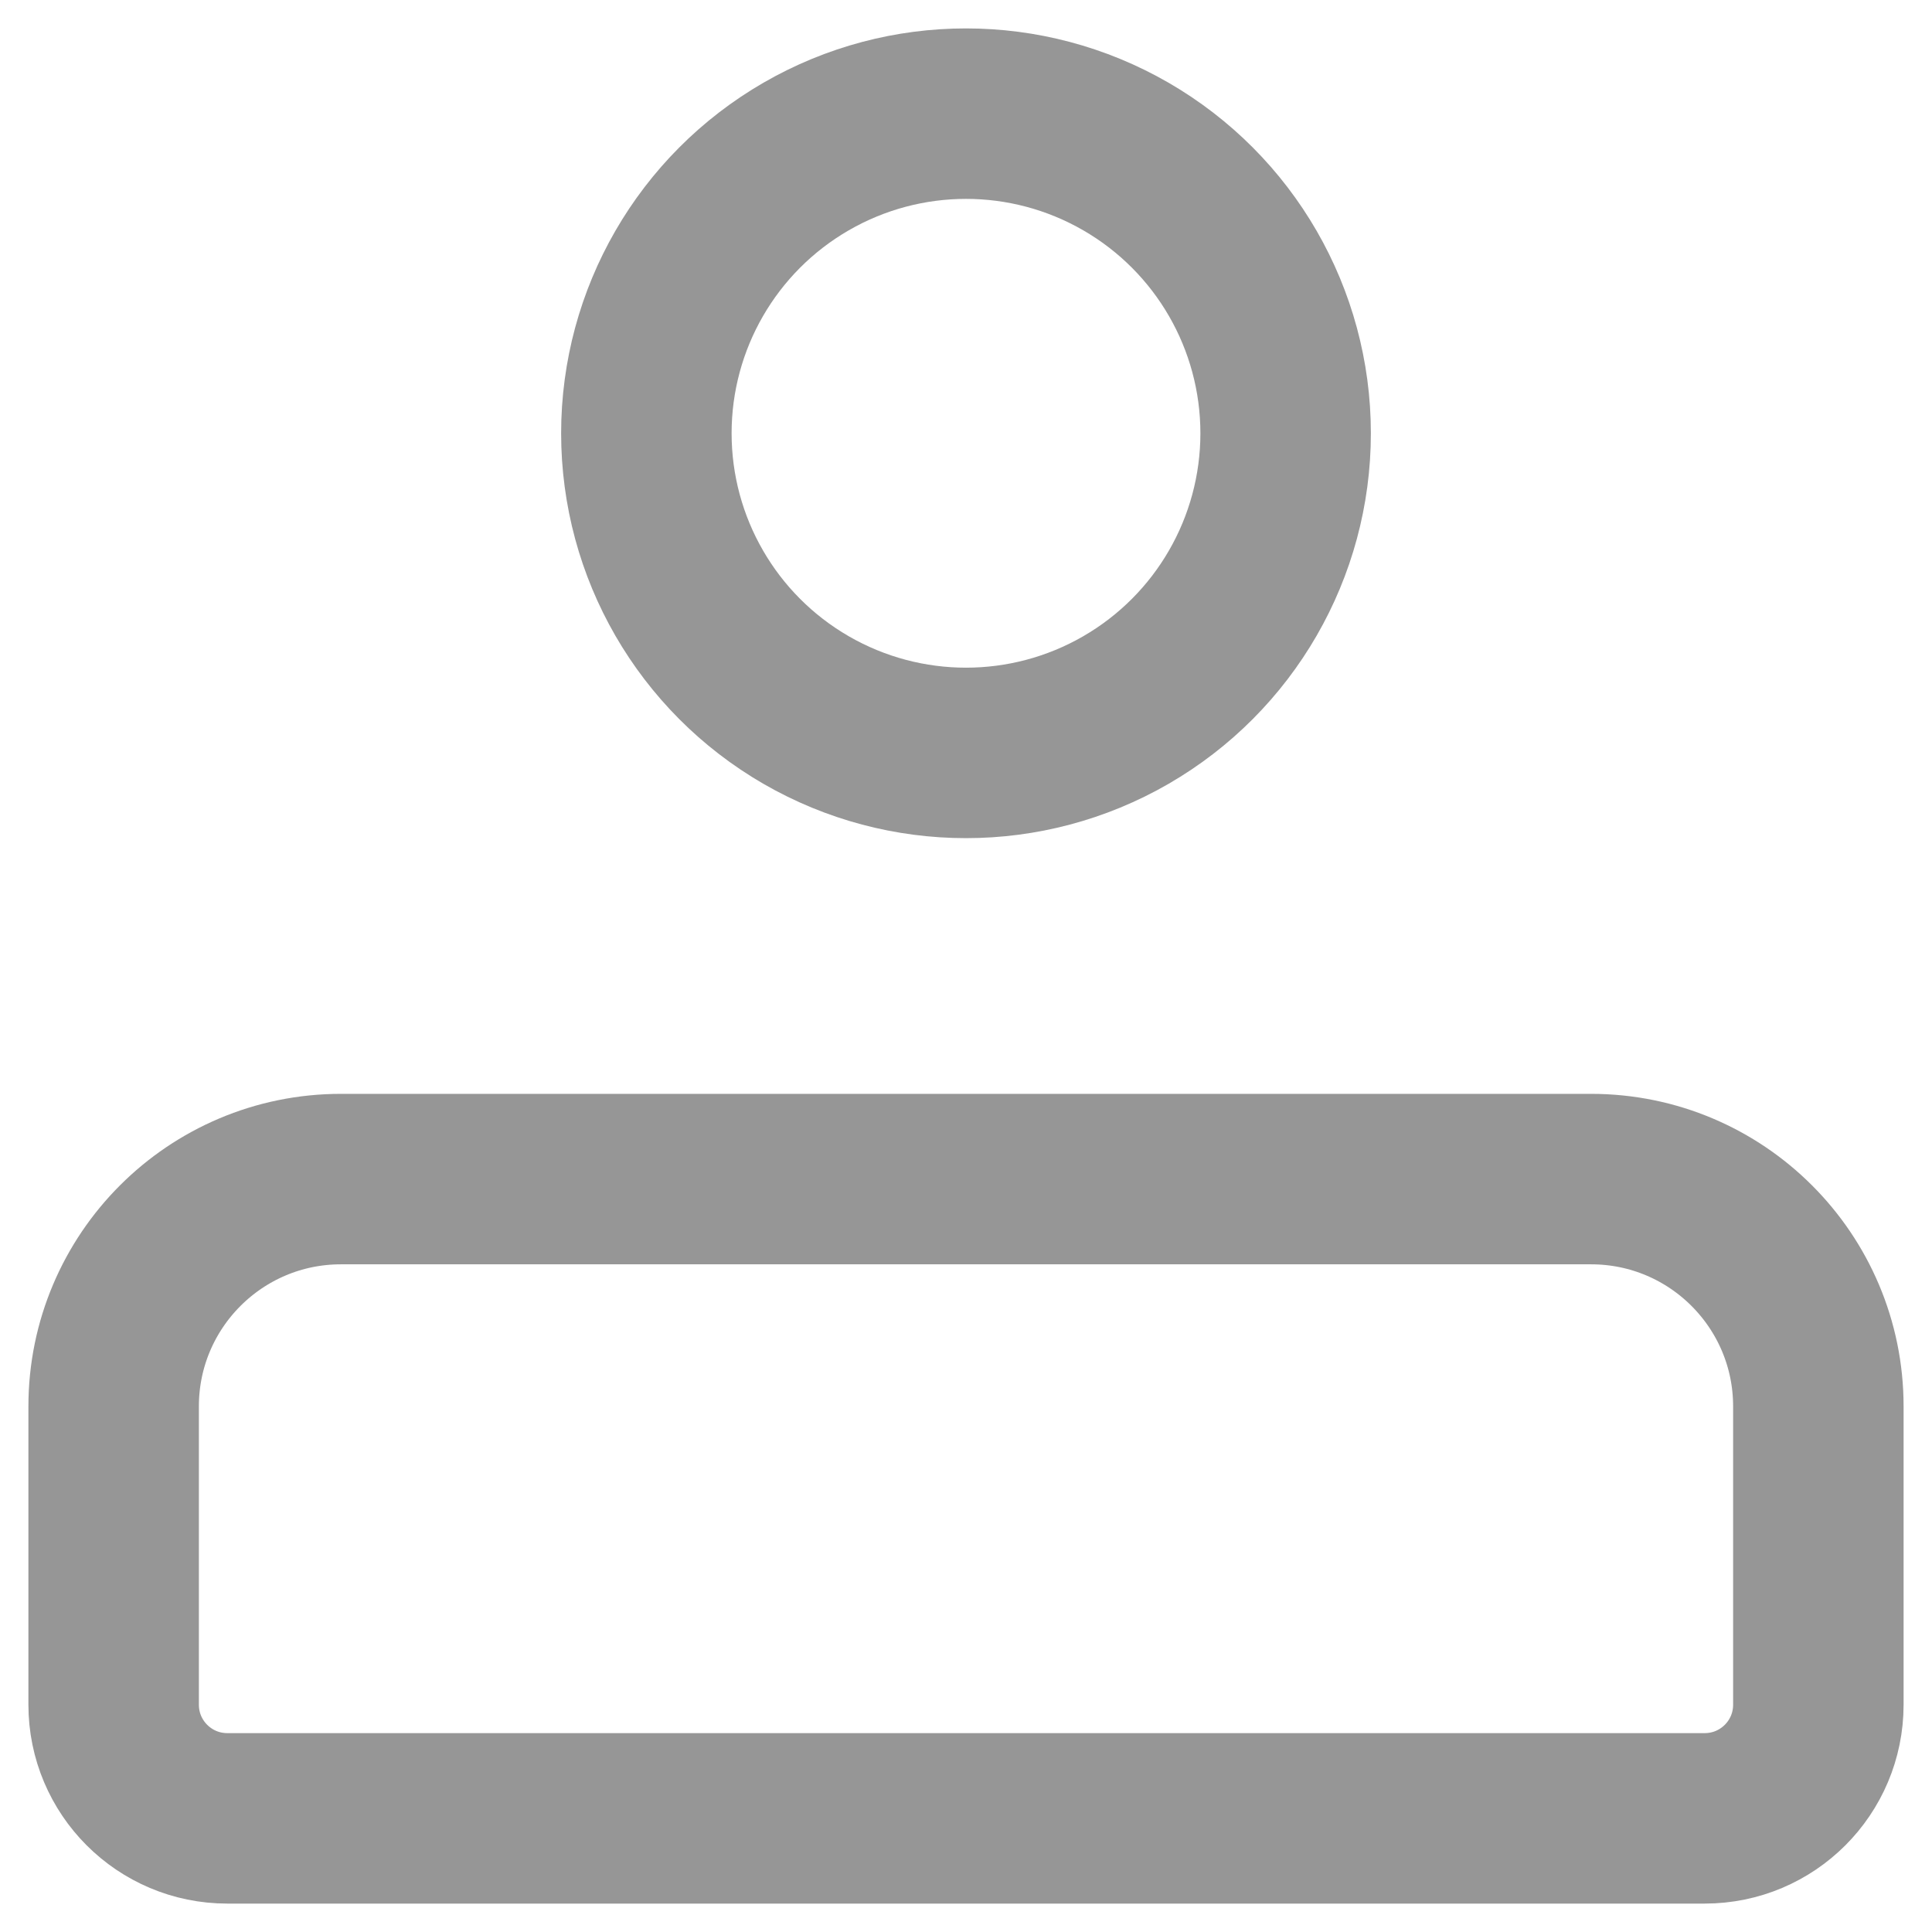 <svg width="34" height="34" viewBox="0 0 34 34" fill="none" xmlns="http://www.w3.org/2000/svg">
<path d="M2 24.75C2 22.541 3.791 20.75 6 20.75H28C30.209 20.75 32 22.541 32 24.75V30C32 31.105 31.105 32 30 32H4C2.895 32 2 31.105 2 30V24.75Z" stroke="#969696" stroke-width="3" stroke-linejoin="round"/>
<circle cx="17" cy="7.625" r="5.625" stroke="#969696" stroke-width="3"/>
</svg>
